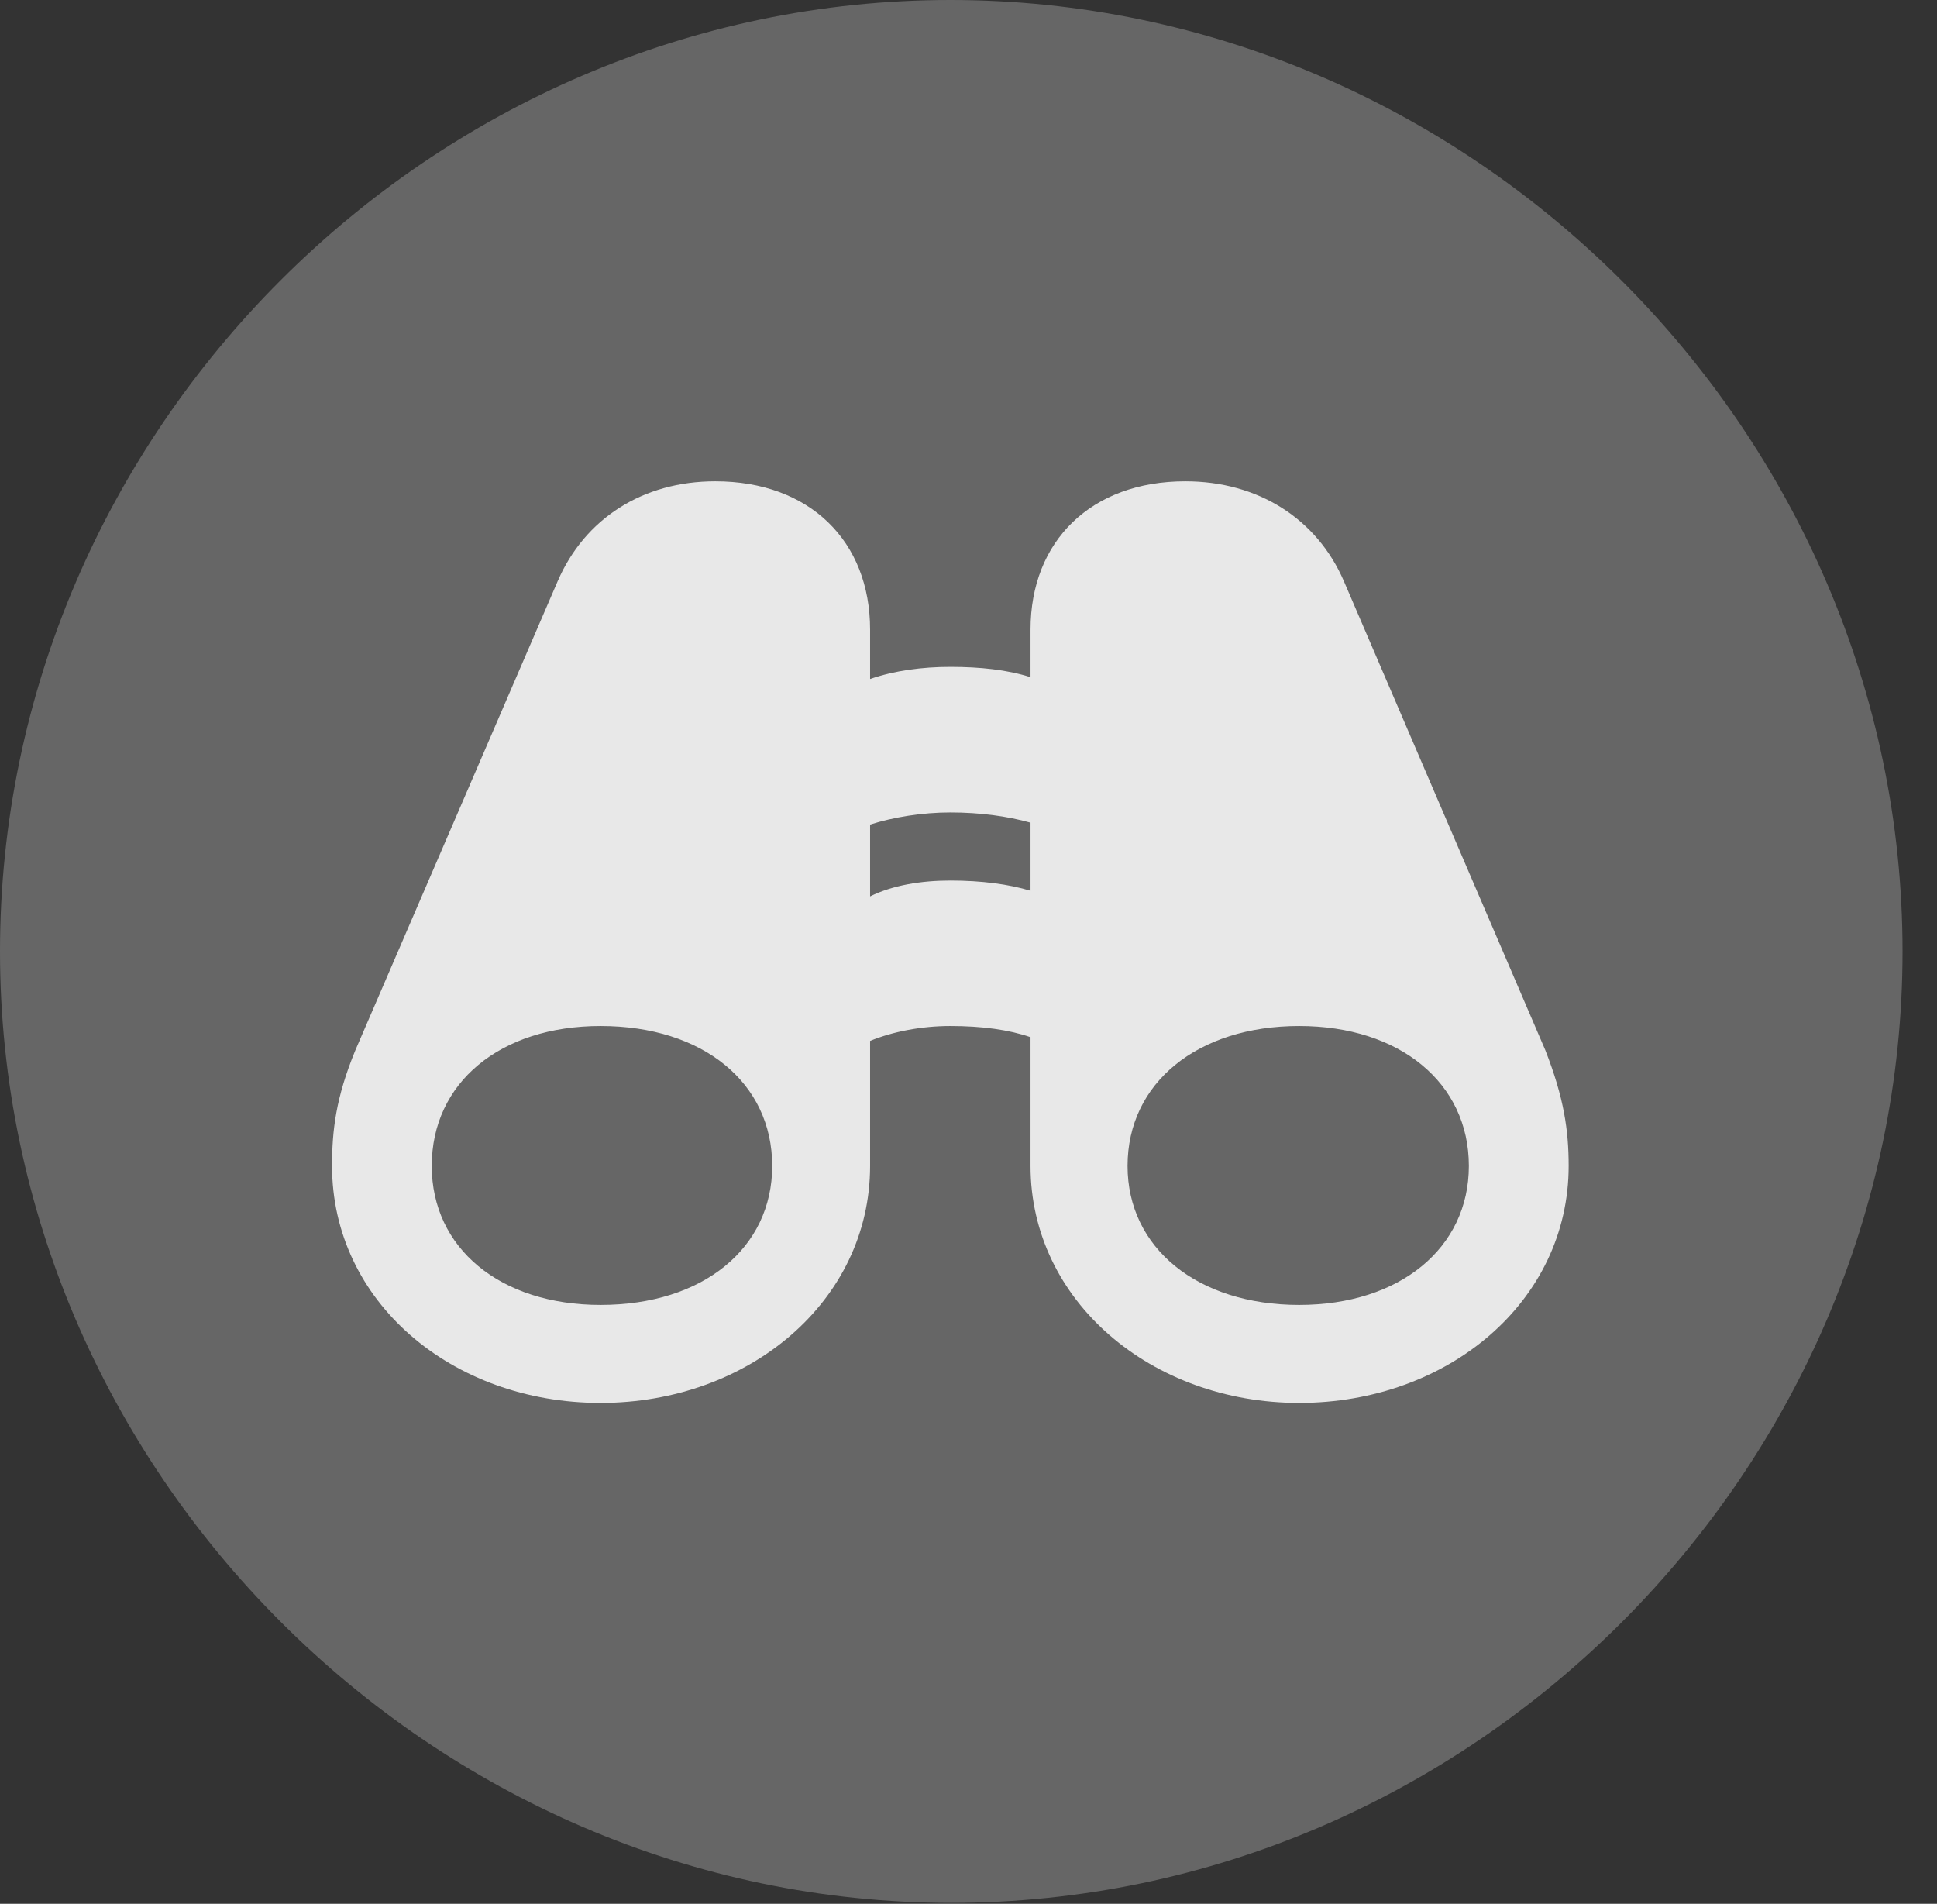 <?xml version="1.0" encoding="UTF-8"?>
<!--Generator: Apple Native CoreSVG 232.5-->
<!DOCTYPE svg
PUBLIC "-//W3C//DTD SVG 1.1//EN"
       "http://www.w3.org/Graphics/SVG/1.1/DTD/svg11.dtd">
<svg version="1.1" xmlns="http://www.w3.org/2000/svg" xmlns:xlink="http://www.w3.org/1999/xlink" width="20.283" height="19.932">
 <rect width="100%" height="100%" fill="#333333" stroke="none"/>
 <g>
  <rect height="19.932" opacity="0" width="20.283" x="0" y="0"/>
  <path d="M9.961 19.922C15.41 19.922 19.922 15.4 19.922 9.961C19.922 4.512 15.4 0 9.951 0C4.512 0 0 4.512 0 9.961C0 15.4 4.521 19.922 9.961 19.922Z" fill="#ffffff" fill-opacity="0.25"/>
  <path d="M3.477 12.207C3.477 11.836 3.516 11.494 3.721 10.996L5.84 6.084C6.123 5.43 6.729 5.039 7.49 5.039C8.477 5.039 9.111 5.664 9.111 6.592L9.111 7.109C9.365 7.021 9.658 6.982 9.951 6.982C10.264 6.982 10.547 7.012 10.791 7.09L10.791 6.592C10.791 5.664 11.426 5.039 12.412 5.039C13.174 5.039 13.789 5.43 14.072 6.084L16.182 10.996C16.377 11.494 16.426 11.836 16.426 12.207C16.426 13.623 15.166 14.688 13.604 14.688C12.06 14.688 10.791 13.623 10.791 12.207L10.791 10.859C10.566 10.781 10.283 10.742 9.951 10.742C9.648 10.742 9.346 10.801 9.111 10.898L9.111 12.207C9.111 13.623 7.842 14.688 6.289 14.688C4.727 14.688 3.477 13.623 3.477 12.207ZM4.521 12.207C4.521 13.066 5.234 13.662 6.289 13.662C7.363 13.662 8.086 13.066 8.086 12.207C8.086 11.338 7.363 10.742 6.289 10.742C5.234 10.742 4.521 11.338 4.521 12.207ZM11.807 12.207C11.807 13.066 12.539 13.662 13.604 13.662C14.658 13.662 15.381 13.066 15.381 12.207C15.381 11.338 14.658 10.742 13.604 10.742C12.539 10.742 11.807 11.338 11.807 12.207ZM9.111 9.385C9.346 9.268 9.648 9.219 9.951 9.219C10.283 9.219 10.566 9.258 10.791 9.326L10.791 8.613C10.547 8.545 10.264 8.506 9.951 8.506C9.658 8.506 9.355 8.555 9.111 8.633Z" fill="#ffffff" fill-opacity="0.85"/>
 </g>
</svg>
